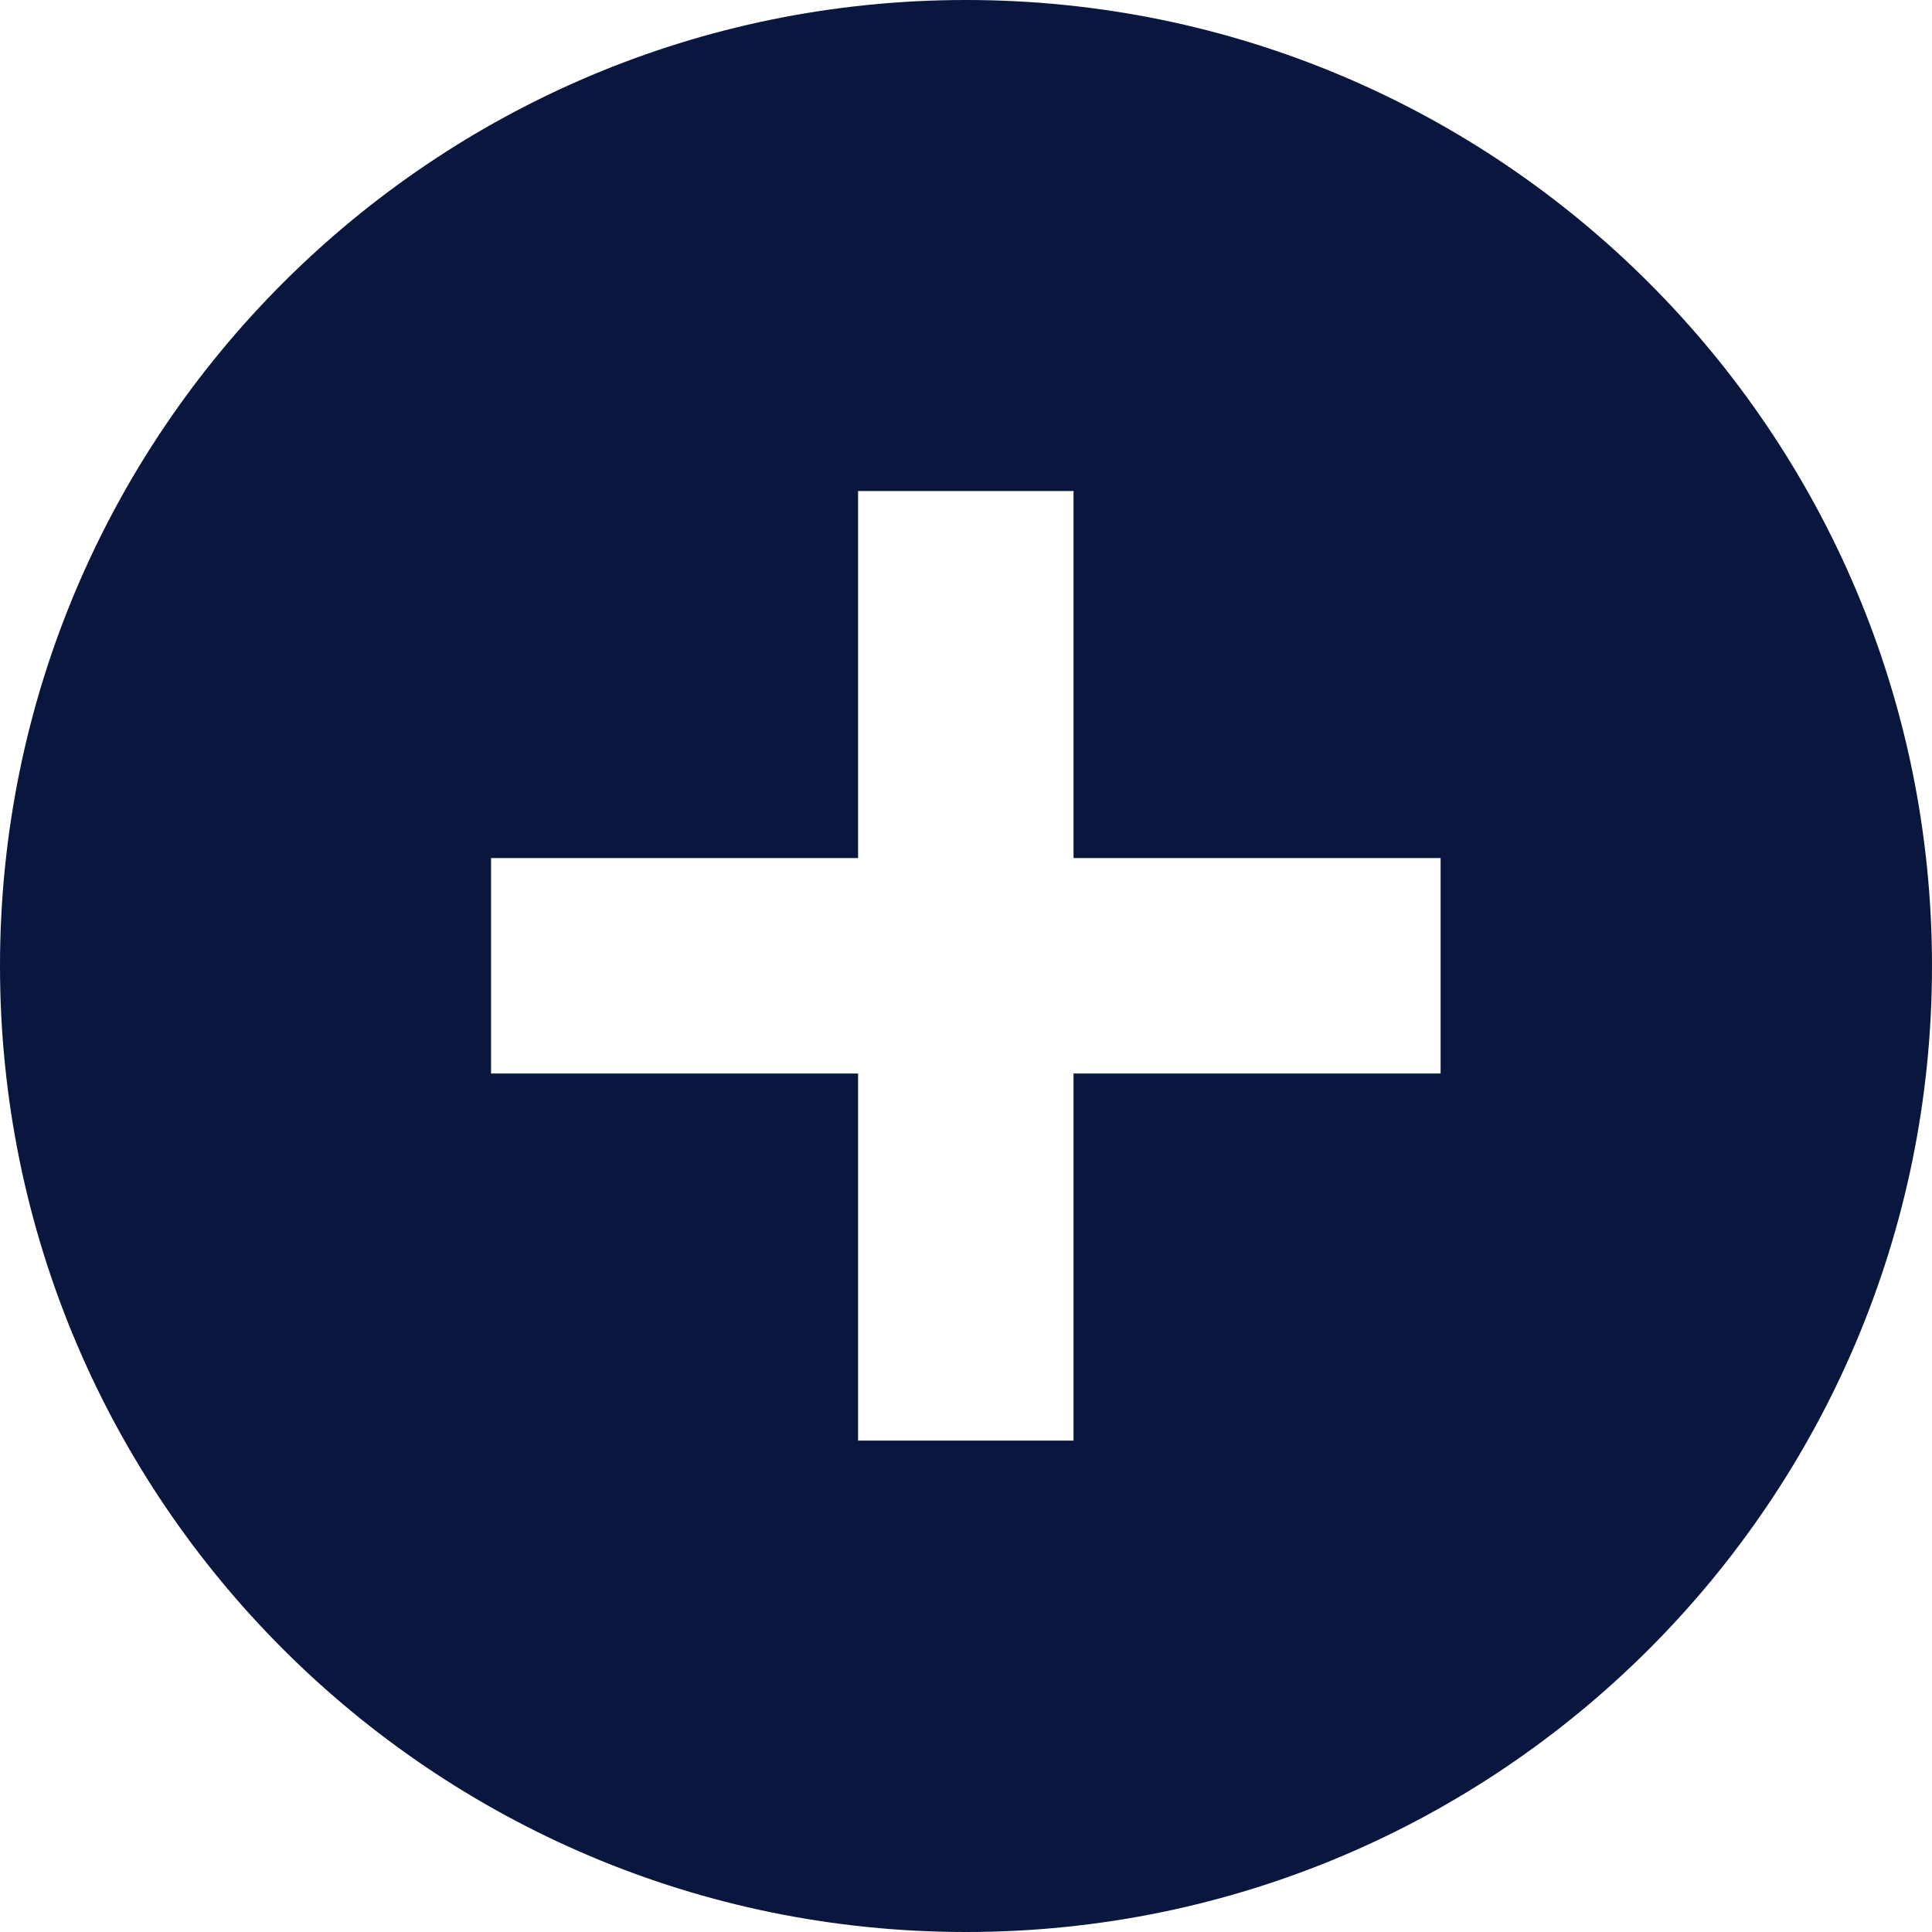 <svg width="29" height="29" viewBox="0 0 29 29" fill="none" xmlns="http://www.w3.org/2000/svg">
<path fill-rule="evenodd" clip-rule="evenodd" d="M14.5 29C22.508 29 29 22.508 29 14.5C29 6.492 22.508 0 14.5 0C6.492 0 0 6.492 0 14.5C0 22.508 6.492 29 14.5 29ZM12.88 16.114V21.624H16.114V16.114H21.624V12.88H16.114V7.371H12.88V12.88H7.371V16.114H12.88Z" fill="#09173E"/>
</svg>
